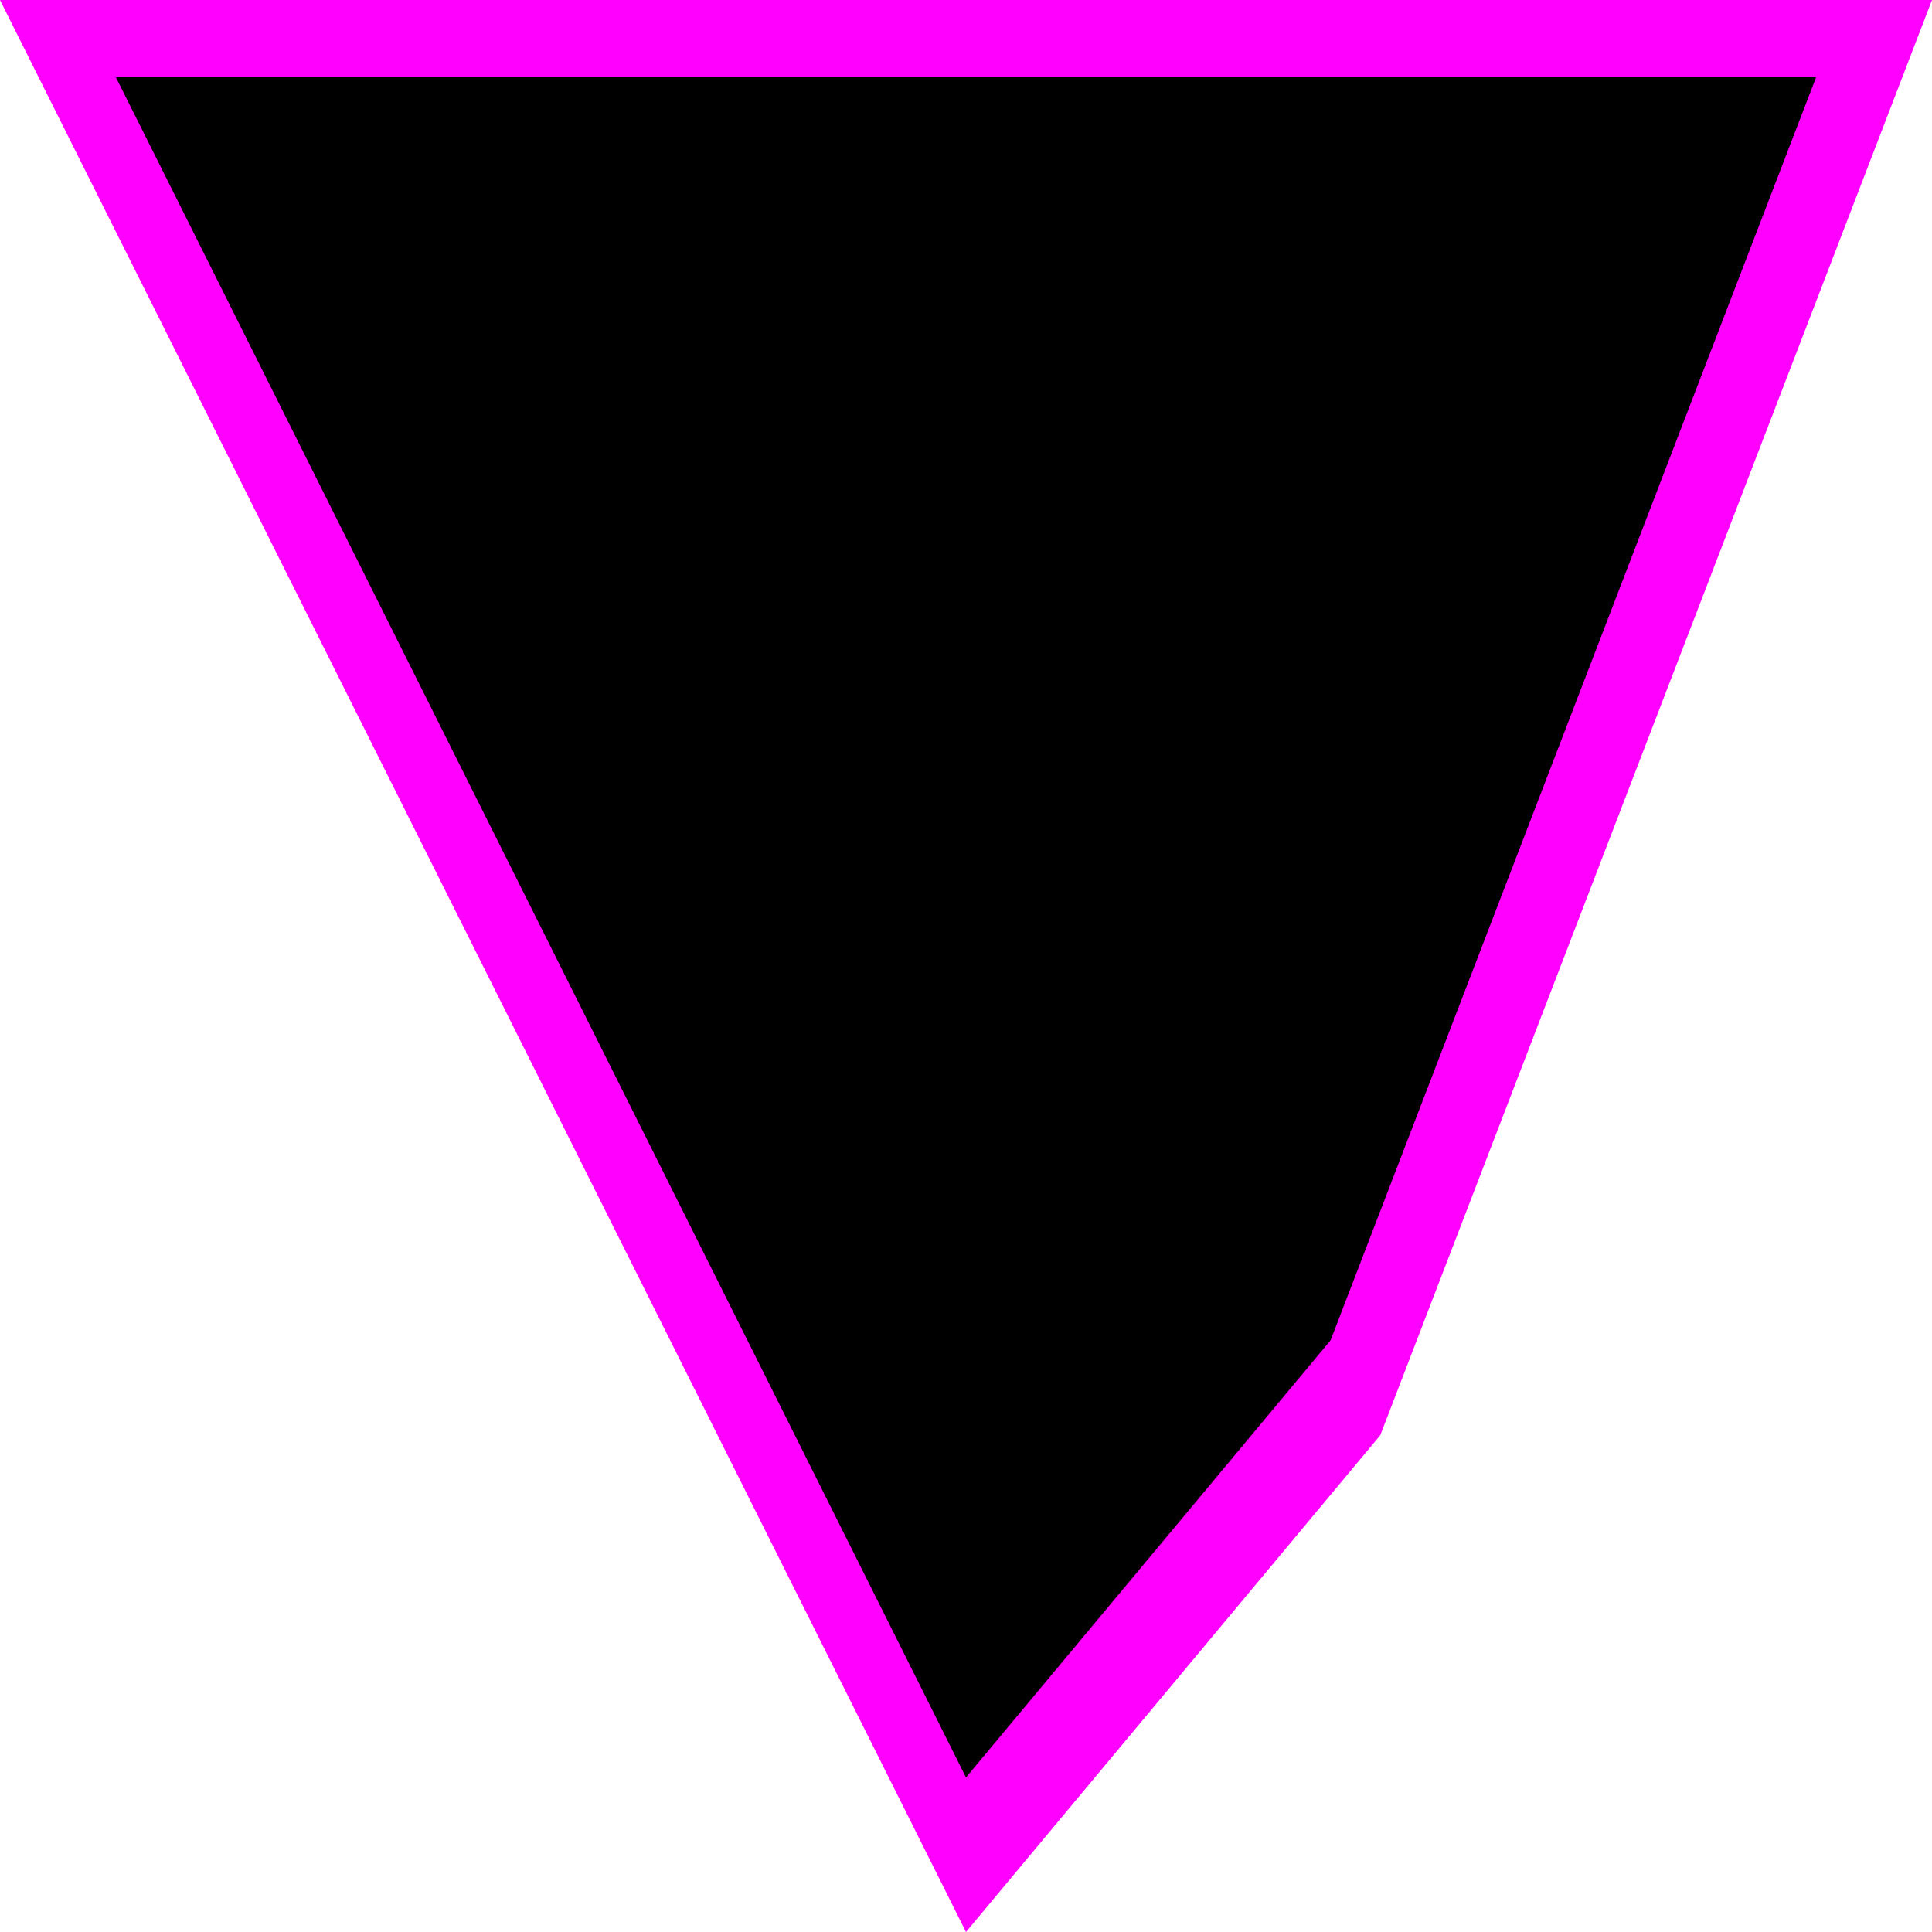 <svg width="50" height="50" viewBox="0 0 50 50" fill="none" xmlns="http://www.w3.org/2000/svg">
<path d="M25 50L9.30306e-07 -1.39091e-06L50 2.98023e-06L35.722 37.143L25 50Z" fill="#FF00FF"/>
<path d="M25 46L3 2L47 2L34.436 34.686L25 46Z" fill="black"/>
</svg>
